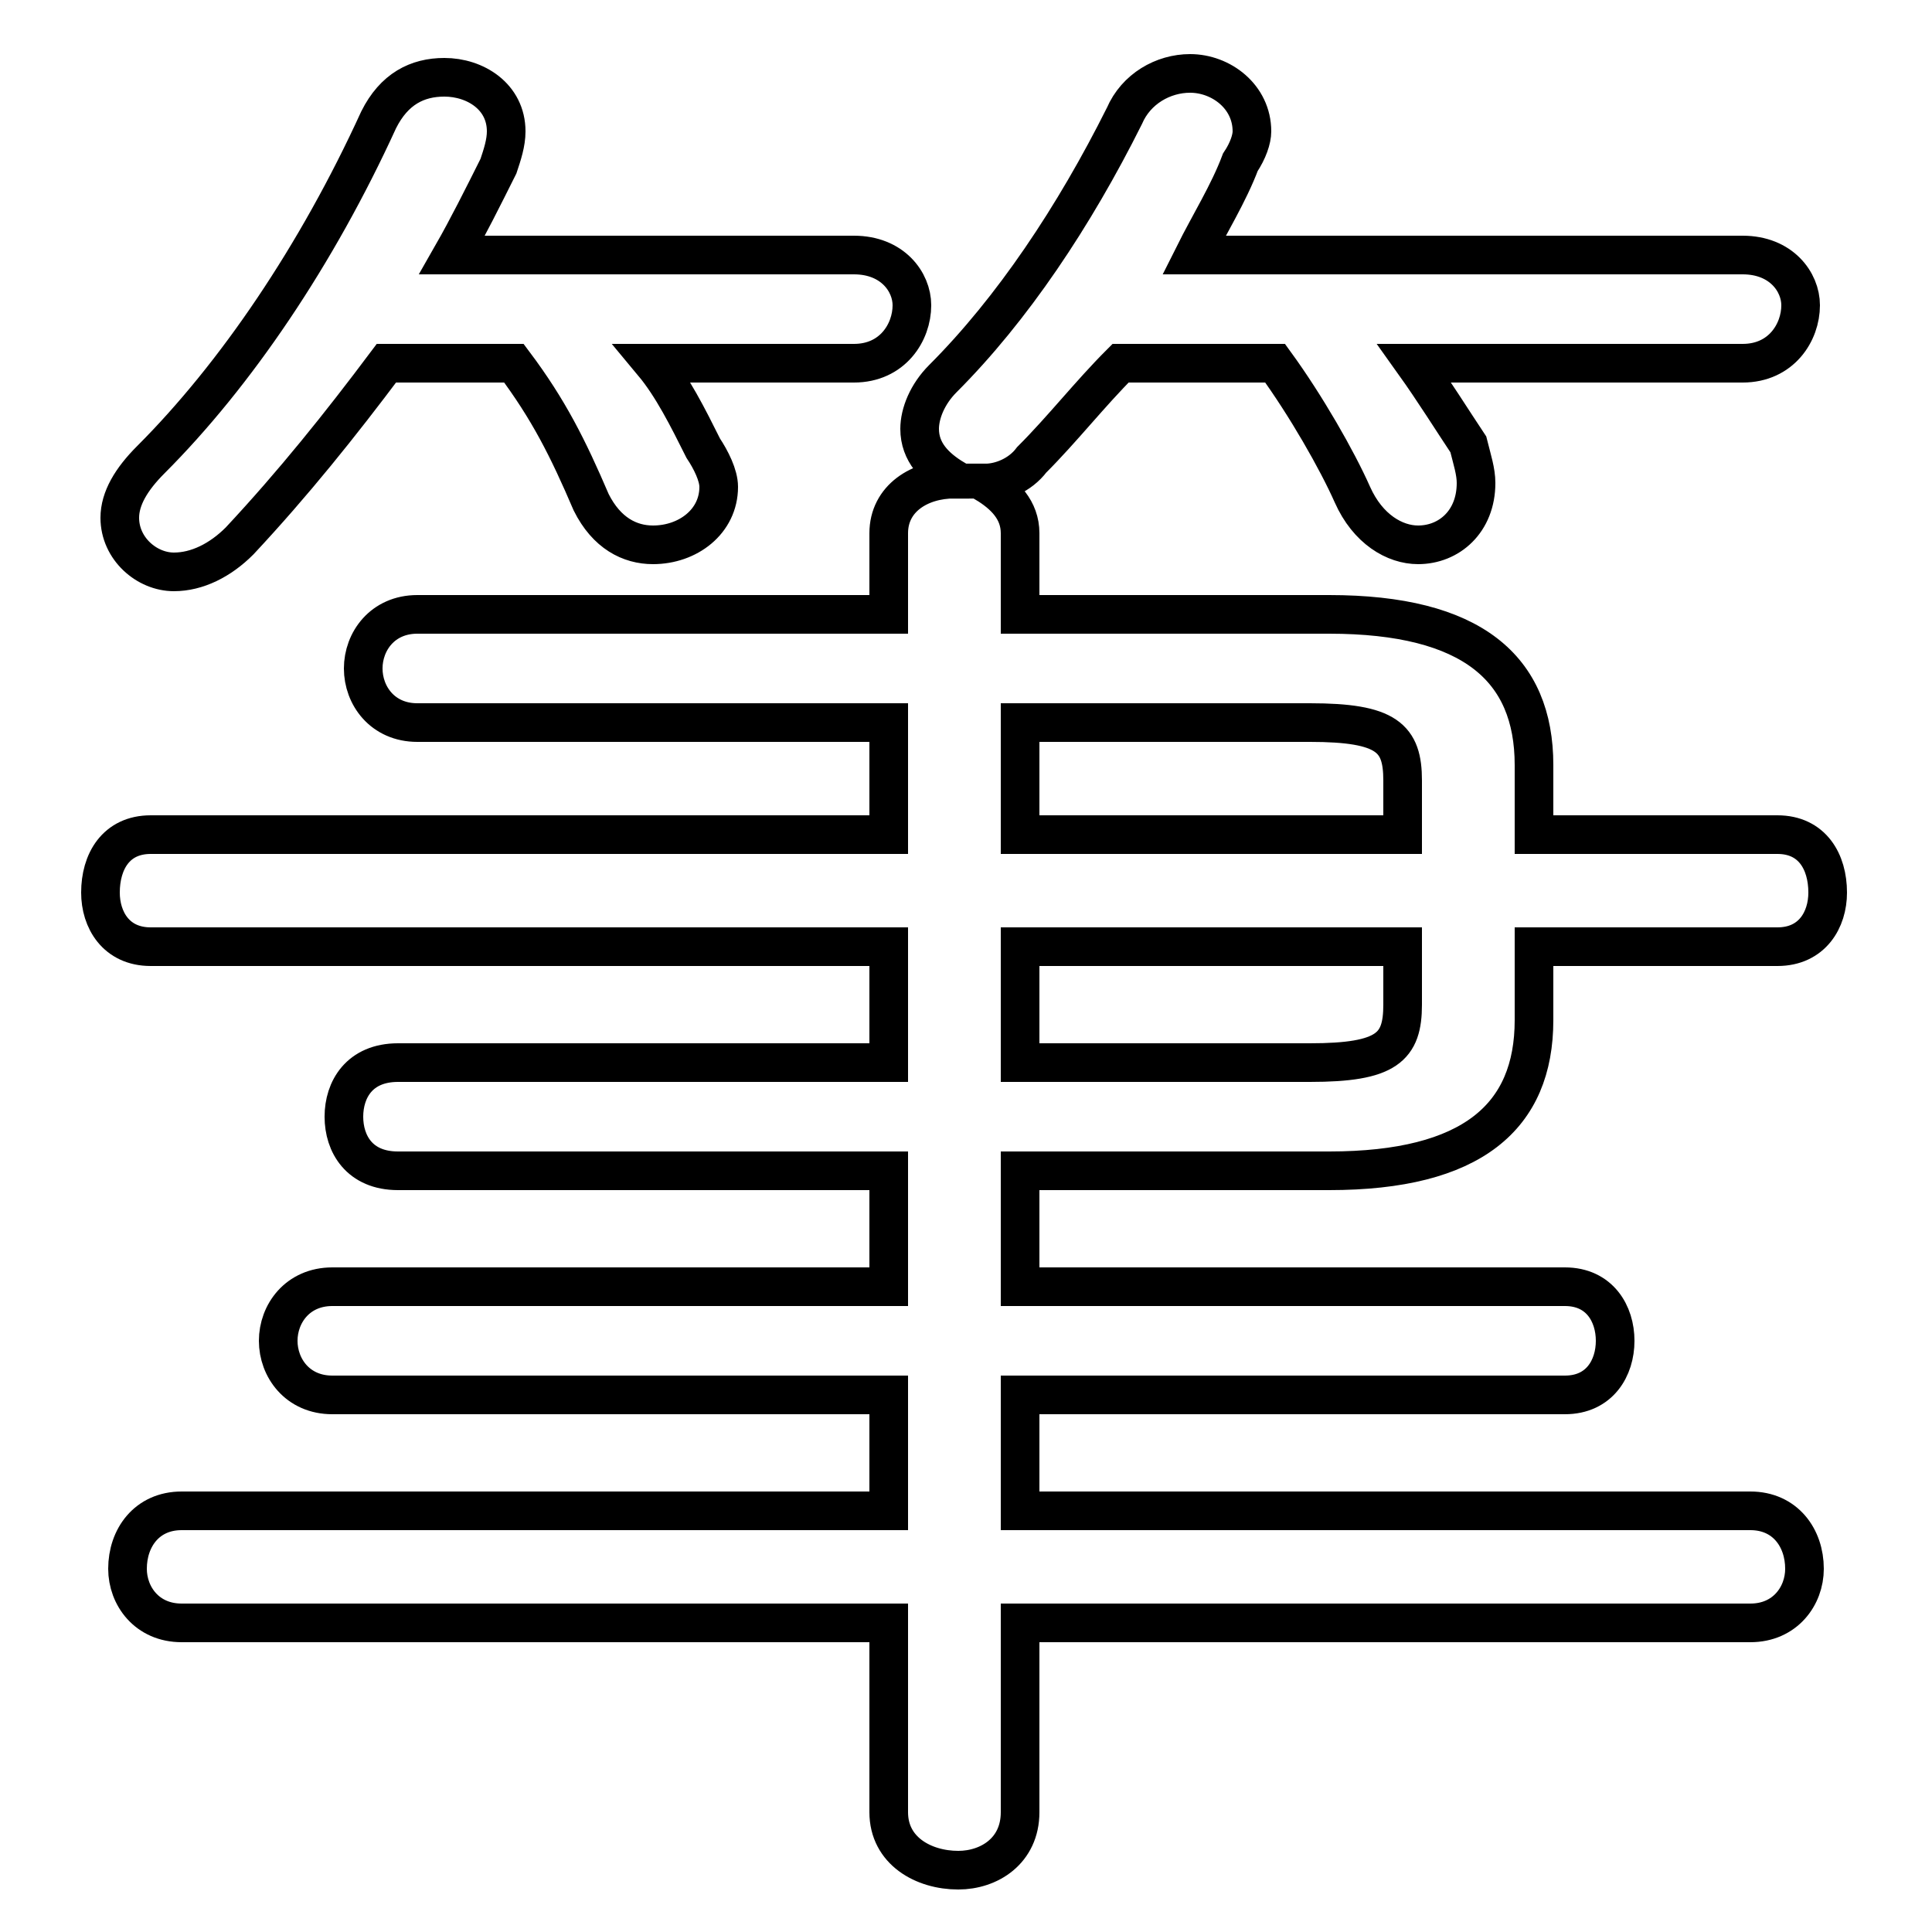 <svg xmlns="http://www.w3.org/2000/svg" viewBox="0 -44.0 50.0 50.0">
    <rect x="0" y="-44.0" width="50.0" height="50.0" fill="#808080" stroke="none"/>
    <g transform="scale(1, -1)">
        <!-- ボディの枠 -->
        <rect x="0" y="-6.0" width="50.0" height="50.0"
            stroke="white" fill="white"/>
        <!-- グリフ座標系の原点 -->
        <circle cx="0" cy="0" r="5" fill="white"/>
        <!-- グリフのアウトライン -->
        <g style="fill:none;stroke:#000000;stroke-width:1;">
<path d="M 23.0 16.5 L 10.3 16.5 C 9.3 16.5 8.9 15.8 8.9 15.1 C 8.9 14.4 9.3 13.7 10.3 13.7 L 23.0 13.7 L 23.0 10.7 L 8.6 10.7 C 7.7 10.7 7.2 10.0 7.2 9.3 C 7.2 8.6 7.7 7.9 8.6 7.9 L 23.0 7.9 L 23.0 4.9 L 4.7 4.9 C 3.8 4.9 3.3 4.2 3.3 3.4 C 3.3 2.7 3.8 2.0 4.7 2.0 L 23.0 2.0 L 23.0 -2.9 C 23.0 -3.9 23.9 -4.4 24.8 -4.4 C 25.6 -4.4 26.4 -3.9 26.4 -2.9 L 26.4 2.0 L 45.3 2.0 C 46.2 2.0 46.7 2.7 46.7 3.4 C 46.7 4.2 46.2 4.9 45.3 4.9 L 26.4 4.9 L 26.4 7.9 L 40.5 7.9 C 41.4 7.9 41.8 8.6 41.8 9.3 C 41.8 10.0 41.4 10.7 40.5 10.7 L 26.4 10.7 L 26.4 13.7 L 34.4 13.7 C 38.1 13.7 39.7 15.1 39.7 17.6 L 39.7 19.5 L 46.0 19.5 C 46.9 19.5 47.3 20.2 47.3 20.9 C 47.3 21.7 46.9 22.4 46.0 22.4 L 39.7 22.4 L 39.7 24.2 C 39.7 26.7 38.1 28.1 34.4 28.1 L 26.4 28.1 L 26.4 30.2 C 26.4 30.8 26.0 31.2 25.5 31.5 C 25.9 31.5 26.4 31.7 26.7 32.1 C 27.5 32.9 28.2 33.8 29.0 34.6 L 33.0 34.6 C 33.8 33.5 34.6 32.1 35.0 31.2 C 35.4 30.3 36.1 29.9 36.7 29.9 C 37.5 29.9 38.2 30.5 38.2 31.5 C 38.2 31.8 38.1 32.1 38.0 32.5 C 37.6 33.1 37.1 33.9 36.6 34.6 L 45.1 34.6 C 46.1 34.6 46.6 35.4 46.6 36.1 C 46.6 36.7 46.1 37.4 45.1 37.4 L 30.9 37.4 C 31.3 38.2 31.8 39.0 32.1 39.8 C 32.3 40.1 32.4 40.4 32.4 40.6 C 32.4 41.5 31.6 42.1 30.8 42.1 C 30.1 42.1 29.4 41.7 29.1 41.0 C 27.8 38.4 26.2 36.0 24.4 34.2 C 24.0 33.8 23.8 33.3 23.8 32.9 C 23.8 32.3 24.2 31.9 24.7 31.6 C 23.8 31.6 23.0 31.1 23.0 30.2 L 23.0 28.1 L 10.8 28.1 C 9.9 28.1 9.4 27.4 9.4 26.7 C 9.4 26.0 9.9 25.3 10.8 25.3 L 23.0 25.3 L 23.0 22.4 L 3.9 22.4 C 3.0 22.4 2.6 21.7 2.6 20.9 C 2.6 20.2 3.0 19.5 3.9 19.5 L 23.0 19.5 Z M 26.4 16.5 L 26.4 19.5 L 36.3 19.5 L 36.3 18.0 C 36.3 16.9 35.9 16.5 33.9 16.5 Z M 36.3 22.4 L 26.4 22.4 L 26.4 25.3 L 33.9 25.3 C 35.9 25.3 36.3 24.9 36.3 23.8 Z M 13.3 34.6 C 14.2 33.4 14.7 32.4 15.3 31.0 C 15.7 30.2 16.3 29.9 16.9 29.9 C 17.8 29.9 18.6 30.5 18.6 31.4 C 18.6 31.7 18.4 32.1 18.2 32.4 C 17.8 33.2 17.4 34.0 16.9 34.6 L 22.1 34.6 C 23.1 34.6 23.6 35.4 23.6 36.1 C 23.6 36.7 23.1 37.4 22.1 37.4 L 11.7 37.4 C 12.1 38.1 12.5 38.9 12.9 39.7 C 13.0 40.0 13.1 40.3 13.1 40.6 C 13.1 41.5 12.3 42.0 11.5 42.0 C 10.8 42.0 10.2 41.7 9.8 40.9 C 8.2 37.4 6.1 34.3 3.9 32.1 C 3.4 31.6 3.1 31.1 3.1 30.6 C 3.1 29.8 3.8 29.2 4.5 29.2 C 5.1 29.2 5.7 29.5 6.2 30.0 C 7.6 31.5 8.8 33.0 10.0 34.6 Z"/>
</g>
</g>
</svg>